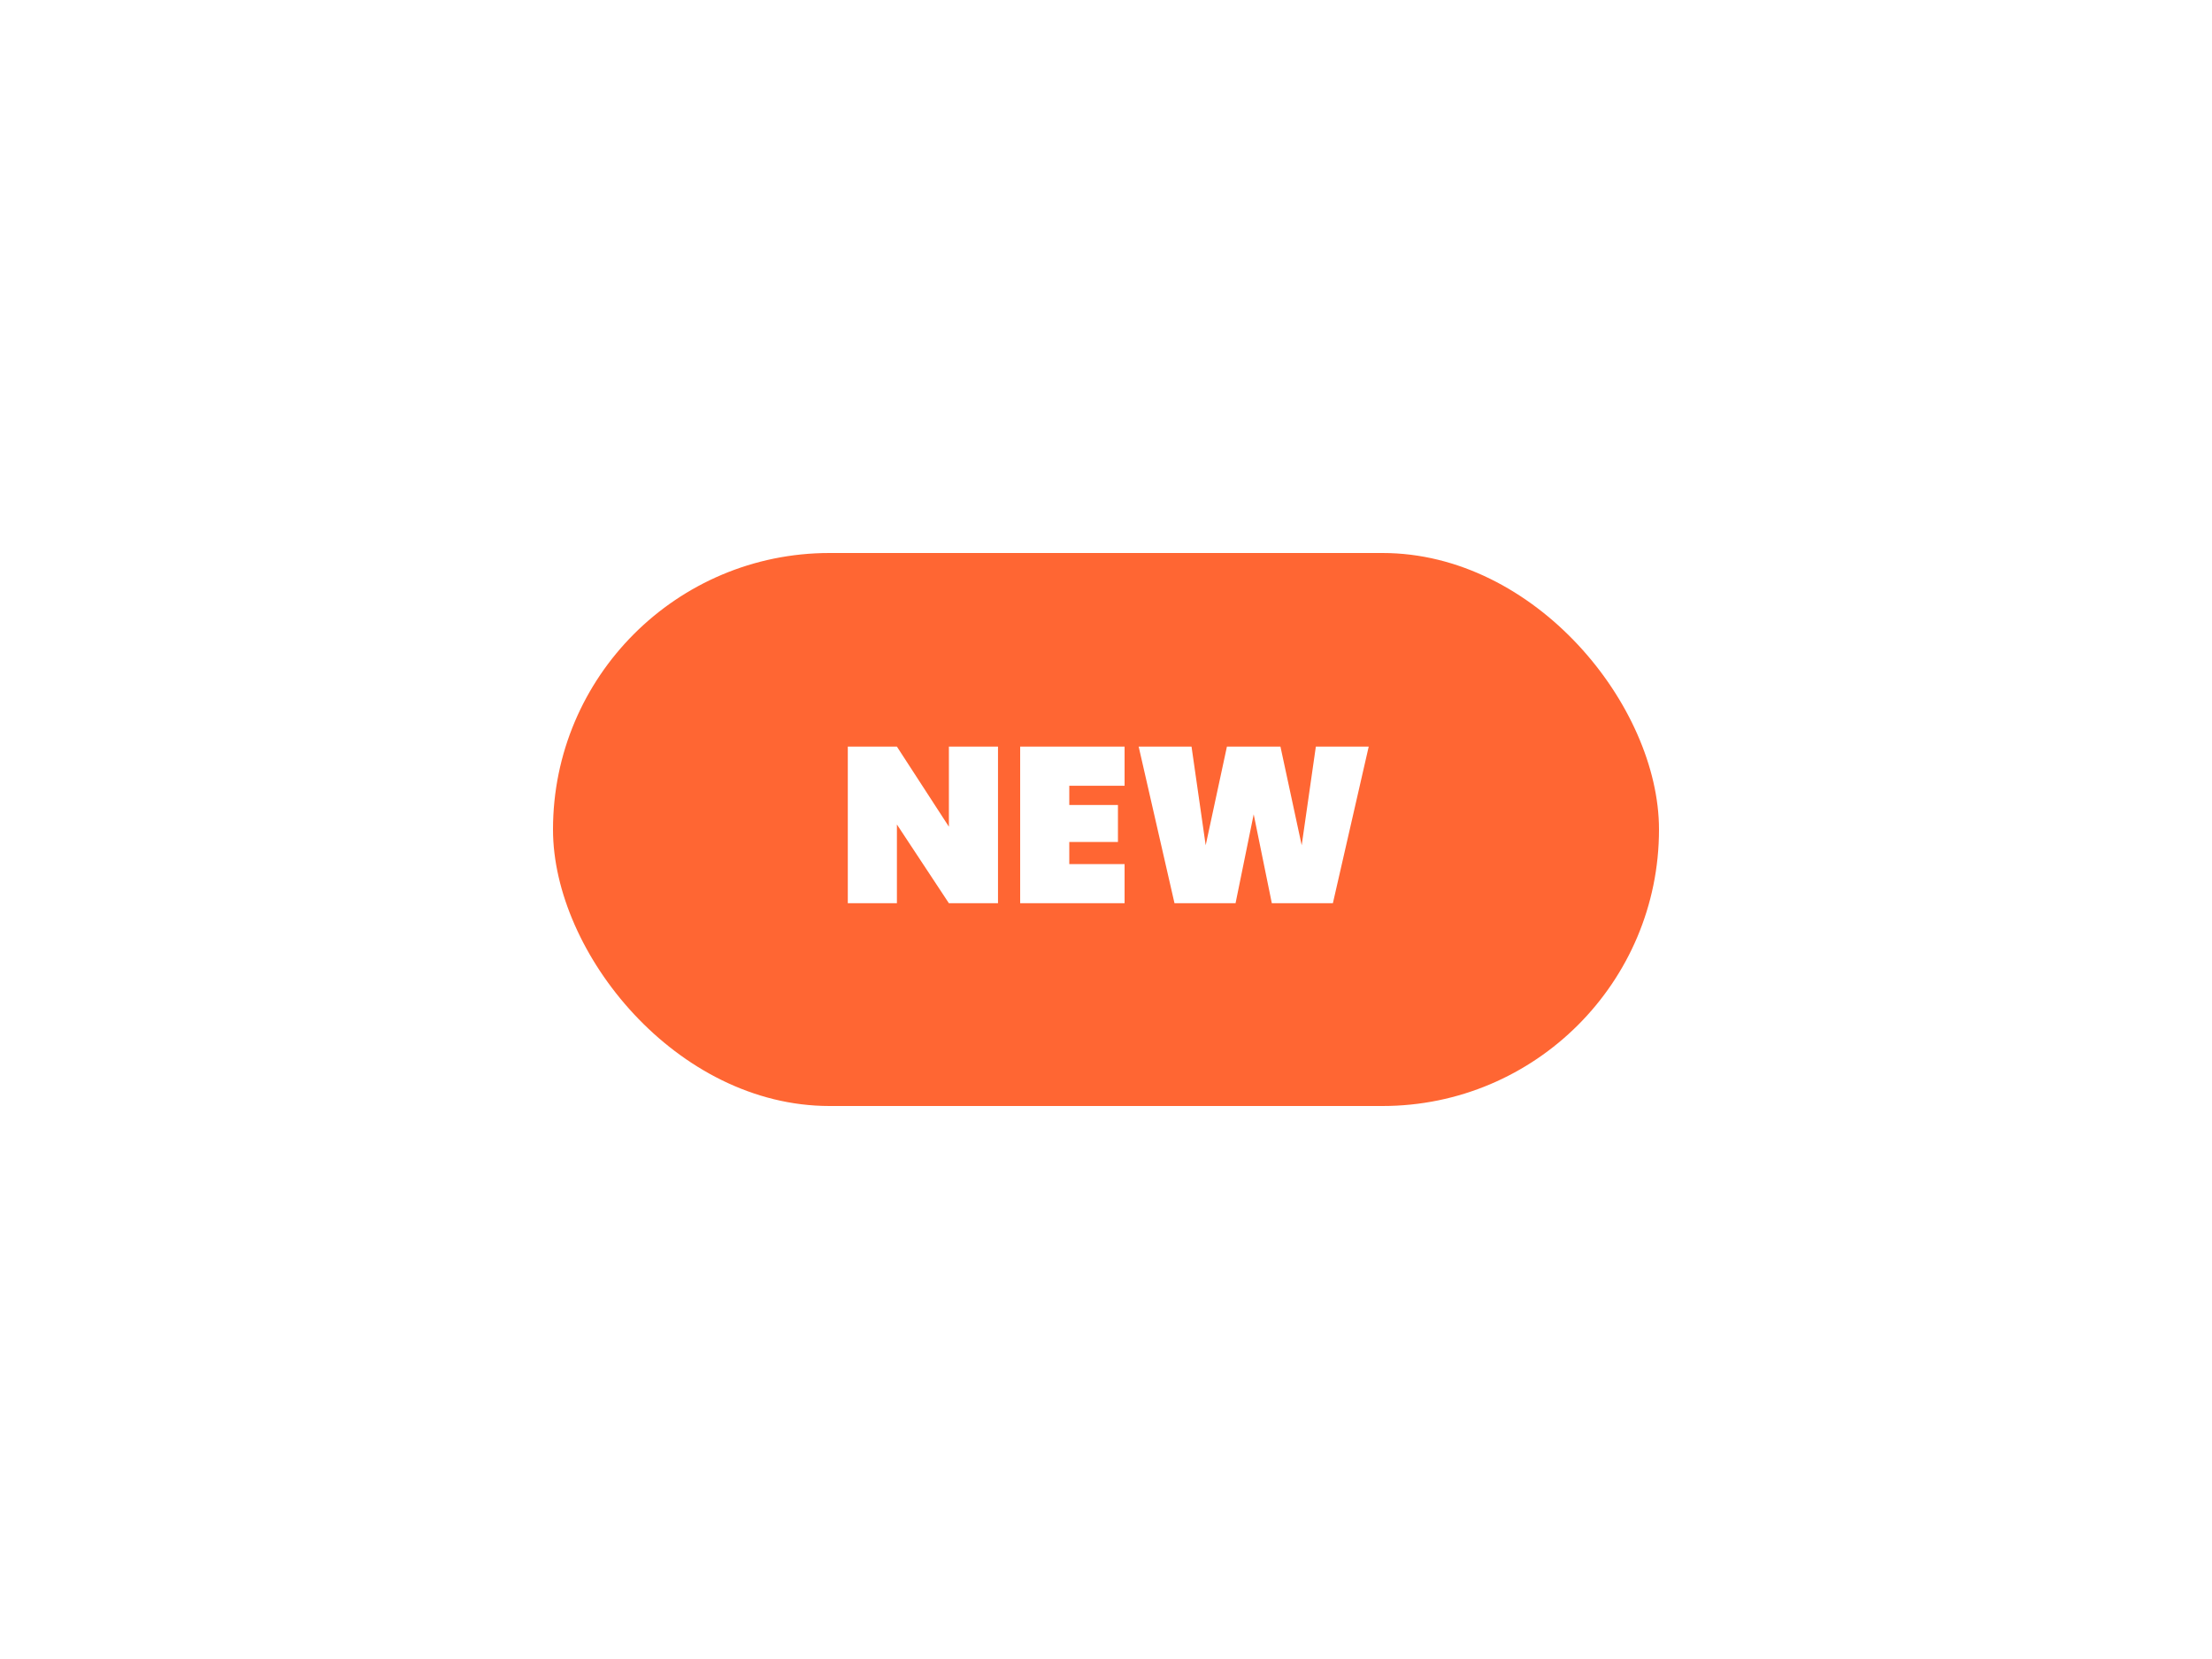 <svg width="120" height="90" viewBox="0 0 120 90" fill="none" xmlns="http://www.w3.org/2000/svg">
    <g filter="url(#filter0_d_21_5562)">
        <rect x="30" y="20" width="60" height="30" rx="15" fill="#FF6633"/>
        <path d="M54.141 39H51.477L48.657 34.728V39H45.993V30.504H48.657L51.477 34.848V30.504H54.141V39ZM58.008 32.628V33.672H60.648V35.676H58.008V36.876H61.008V39H55.344V30.504H61.008V32.628H58.008ZM74.252 30.504L72.308 39H68.996L68.012 34.176L67.028 39H63.716L61.772 30.504H64.64L65.408 35.856L66.56 30.504H69.464L70.616 35.856L71.384 30.504H74.252Z" fill="white"/>
    </g>
    <defs>
        <filter id="filter0_d_21_5562" x="0" y="0" width="120" height="90" filterUnits="userSpaceOnUse" color-interpolation-filters="sRGB">
            <feFlood flood-opacity="0" result="BackgroundImageFix"/>
            <feColorMatrix in="SourceAlpha" type="matrix" values="0 0 0 0 0 0 0 0 0 0 0 0 0 0 0 0 0 0 127 0" result="hardAlpha"/>
            <feOffset dy="10"/>
            <feGaussianBlur stdDeviation="15"/>
            <feColorMatrix type="matrix" values="0 0 0 0 1 0 0 0 0 0.4 0 0 0 0 0.2 0 0 0 0.15 0"/>
            <feBlend mode="normal" in2="BackgroundImageFix" result="effect1_dropShadow_21_5562"/>
            <feBlend mode="normal" in="SourceGraphic" in2="effect1_dropShadow_21_5562" result="shape"/>
        </filter>
    </defs>
</svg>

